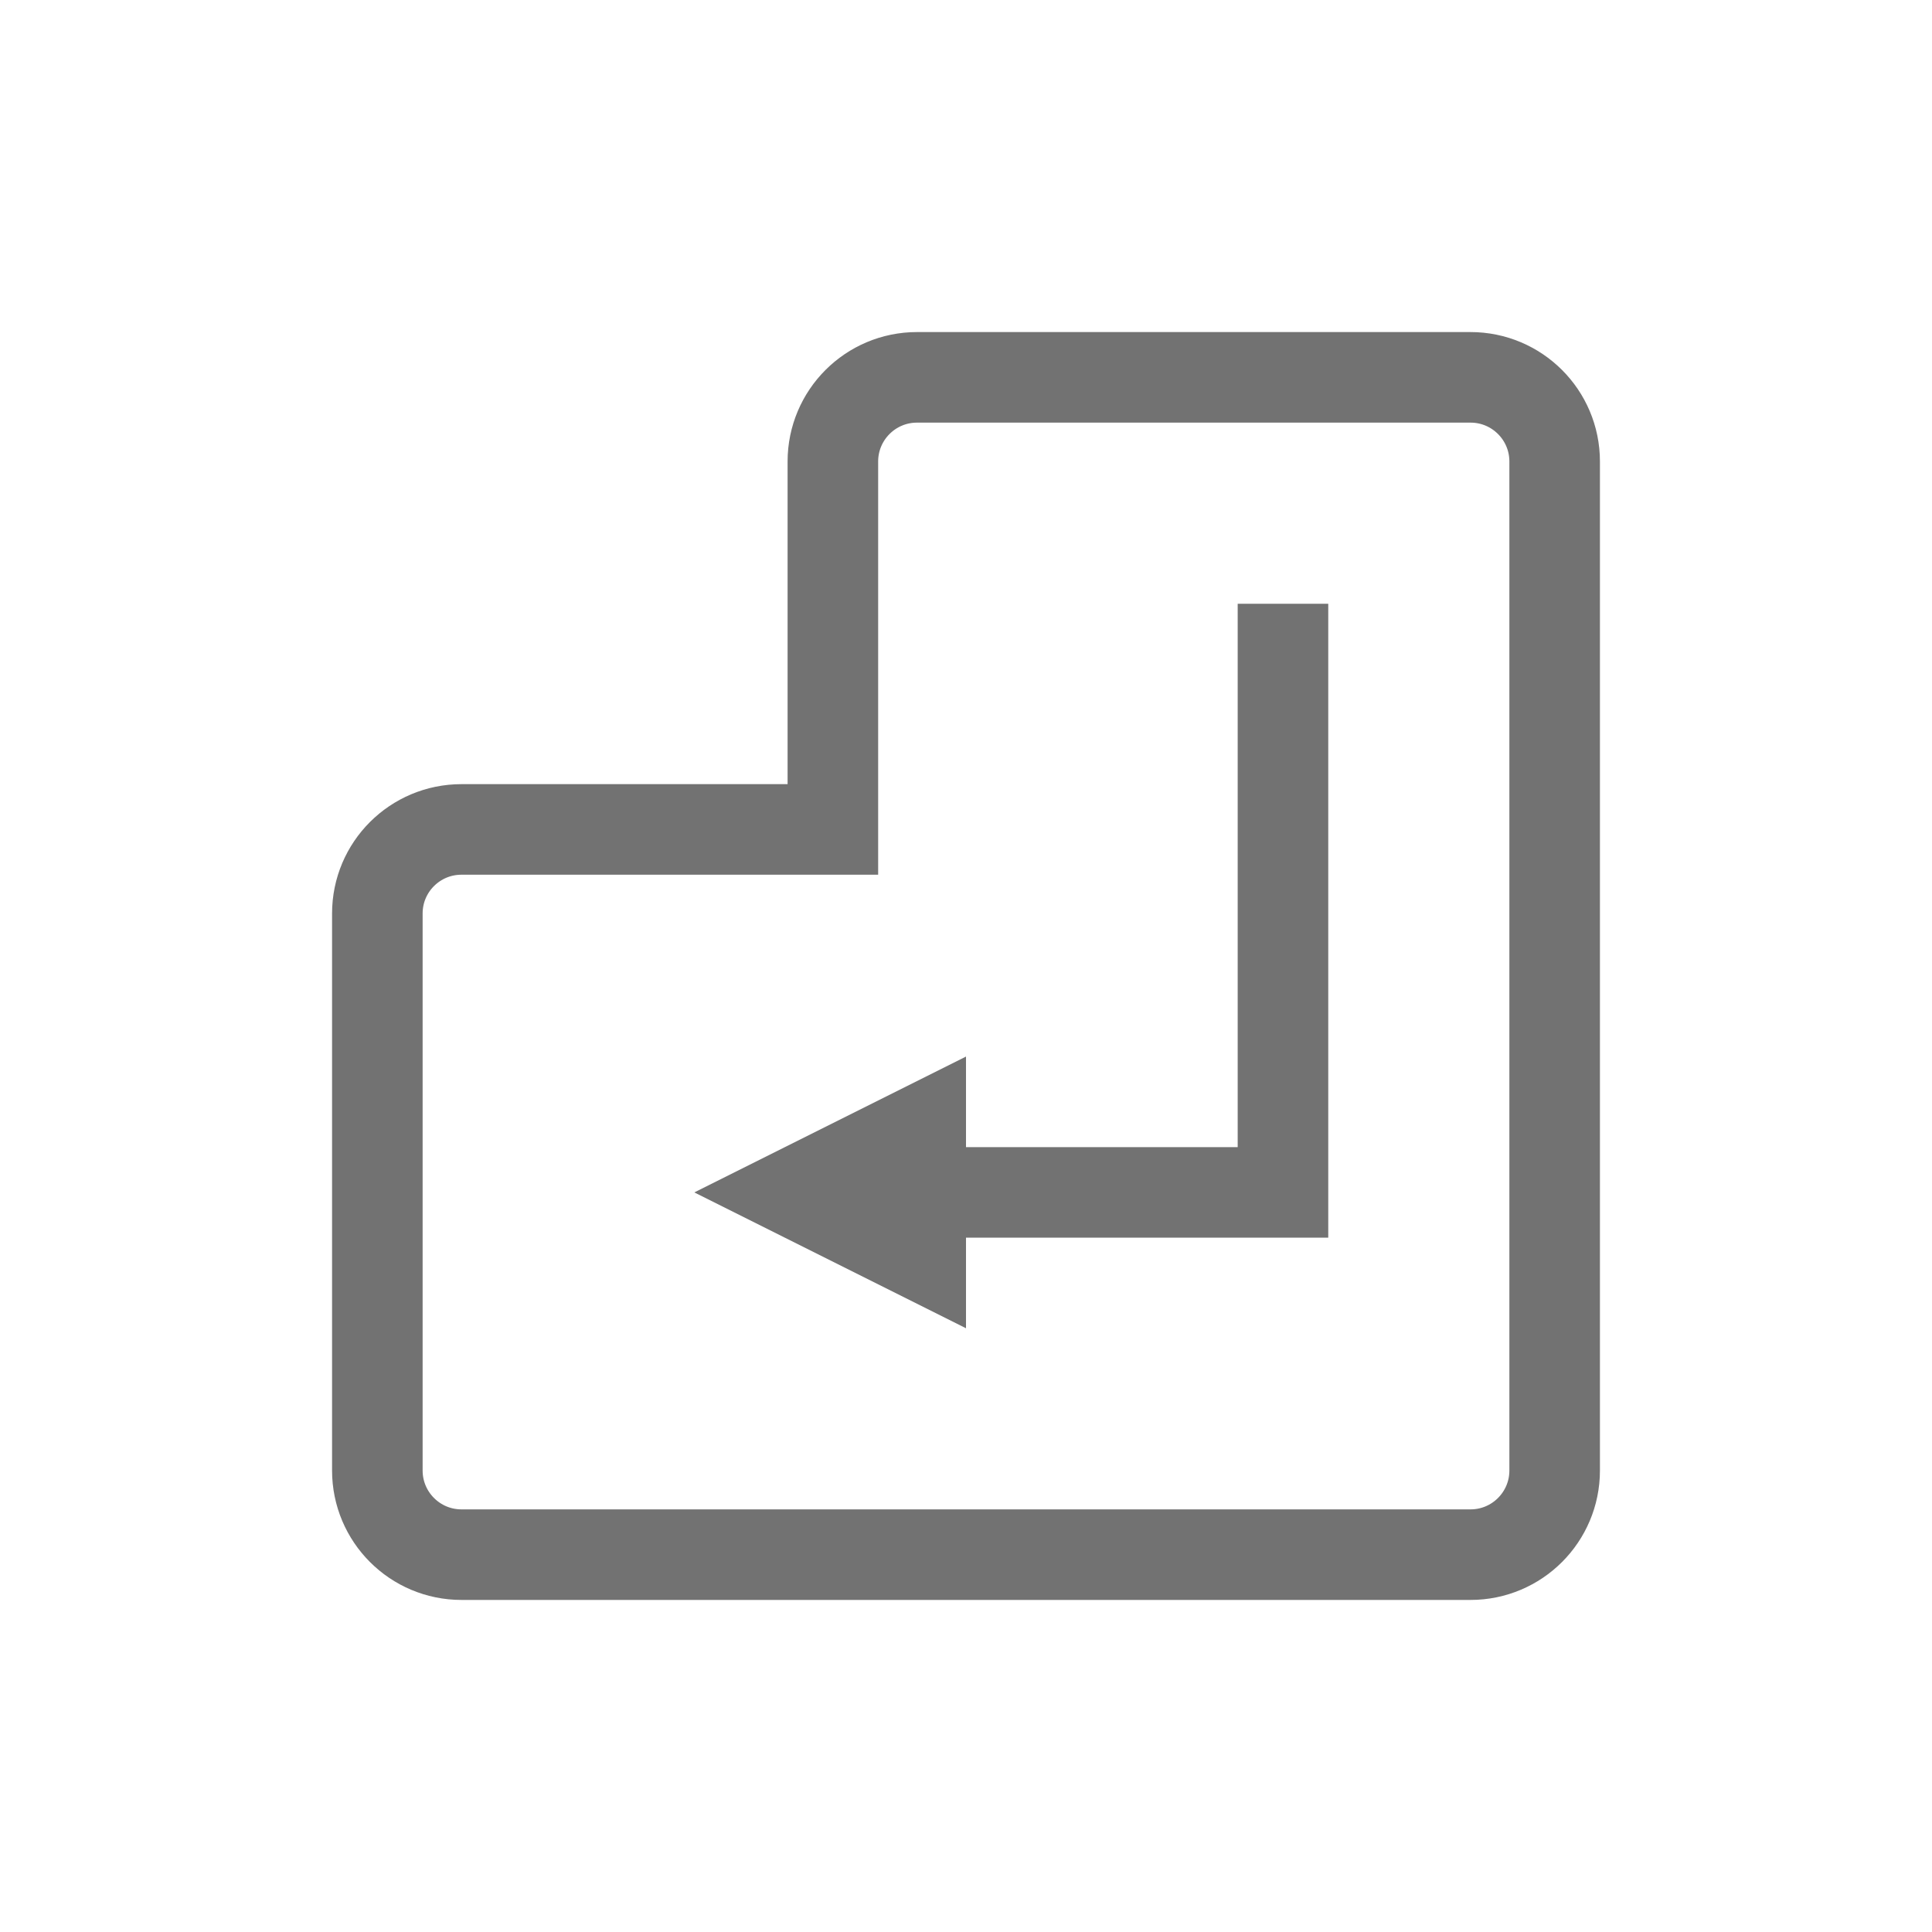 <?xml version="1.0" encoding="UTF-8" standalone="no"?>
<svg
   width="16"
   height="16"
   viewBox="0 0 16 16"
   version="1.1"
   id="svg7"
   sodipodi:docname="preferences-web-browser-shortcuts.svg"
   inkscape:version="1.1.1 (3bf5ae0d25, 2021-09-20, custom)"
   xmlns:inkscape="http://www.inkscape.org/namespaces/inkscape"
   xmlns:sodipodi="http://sodipodi.sourceforge.net/DTD/sodipodi-0.dtd"
   xmlns="http://www.w3.org/2000/svg"
   xmlns:svg="http://www.w3.org/2000/svg"
   xmlns:rdf="http://www.w3.org/1999/02/22-rdf-syntax-ns#"
   xmlns:cc="http://creativecommons.org/ns#"
   xmlns:dc="http://purl.org/dc/elements/1.1/">
 <defs>
  <style id="current-color-scheme" type="text/css">.ColorScheme-Text { color:#727272; } .ColorScheme-Highlight { color:#5294e2; }</style>
 </defs>
  <g
     id="g827"
     transform="matrix(0.75,0,0,0.75,2,2)">
    <path
       style="fill:none;stroke:currentColor;stroke-width:1;stroke-opacity:1" class="ColorScheme-Text"
       d="M 7.459,1.5 C 6.946,1.5 6.53,1.916 6.53,2.429 V 6.492 H 2.429 C 1.916,6.492 1.5,6.907 1.5,7.42 v 6.151 c 5.15e-5,0.513 0.416,0.929 0.929,0.929 H 13.571 C 14.084,14.5 14.5,14.084 14.5,13.571 V 2.429 C 14.5,1.916 14.084,1.5 13.571,1.5 Z"
       id="path15"
       inkscape:connector-curvature="0"
       sodipodi:nodetypes="cccccccccccc" />
    <path
       style="fill:currentColor" class="ColorScheme-Text"
       d="m 11,4 h 1 v 7 H 8 v 1 L 5,10.5 8,9 v 1 h 3 z"
       id="path5" />
  </g>
</svg>
